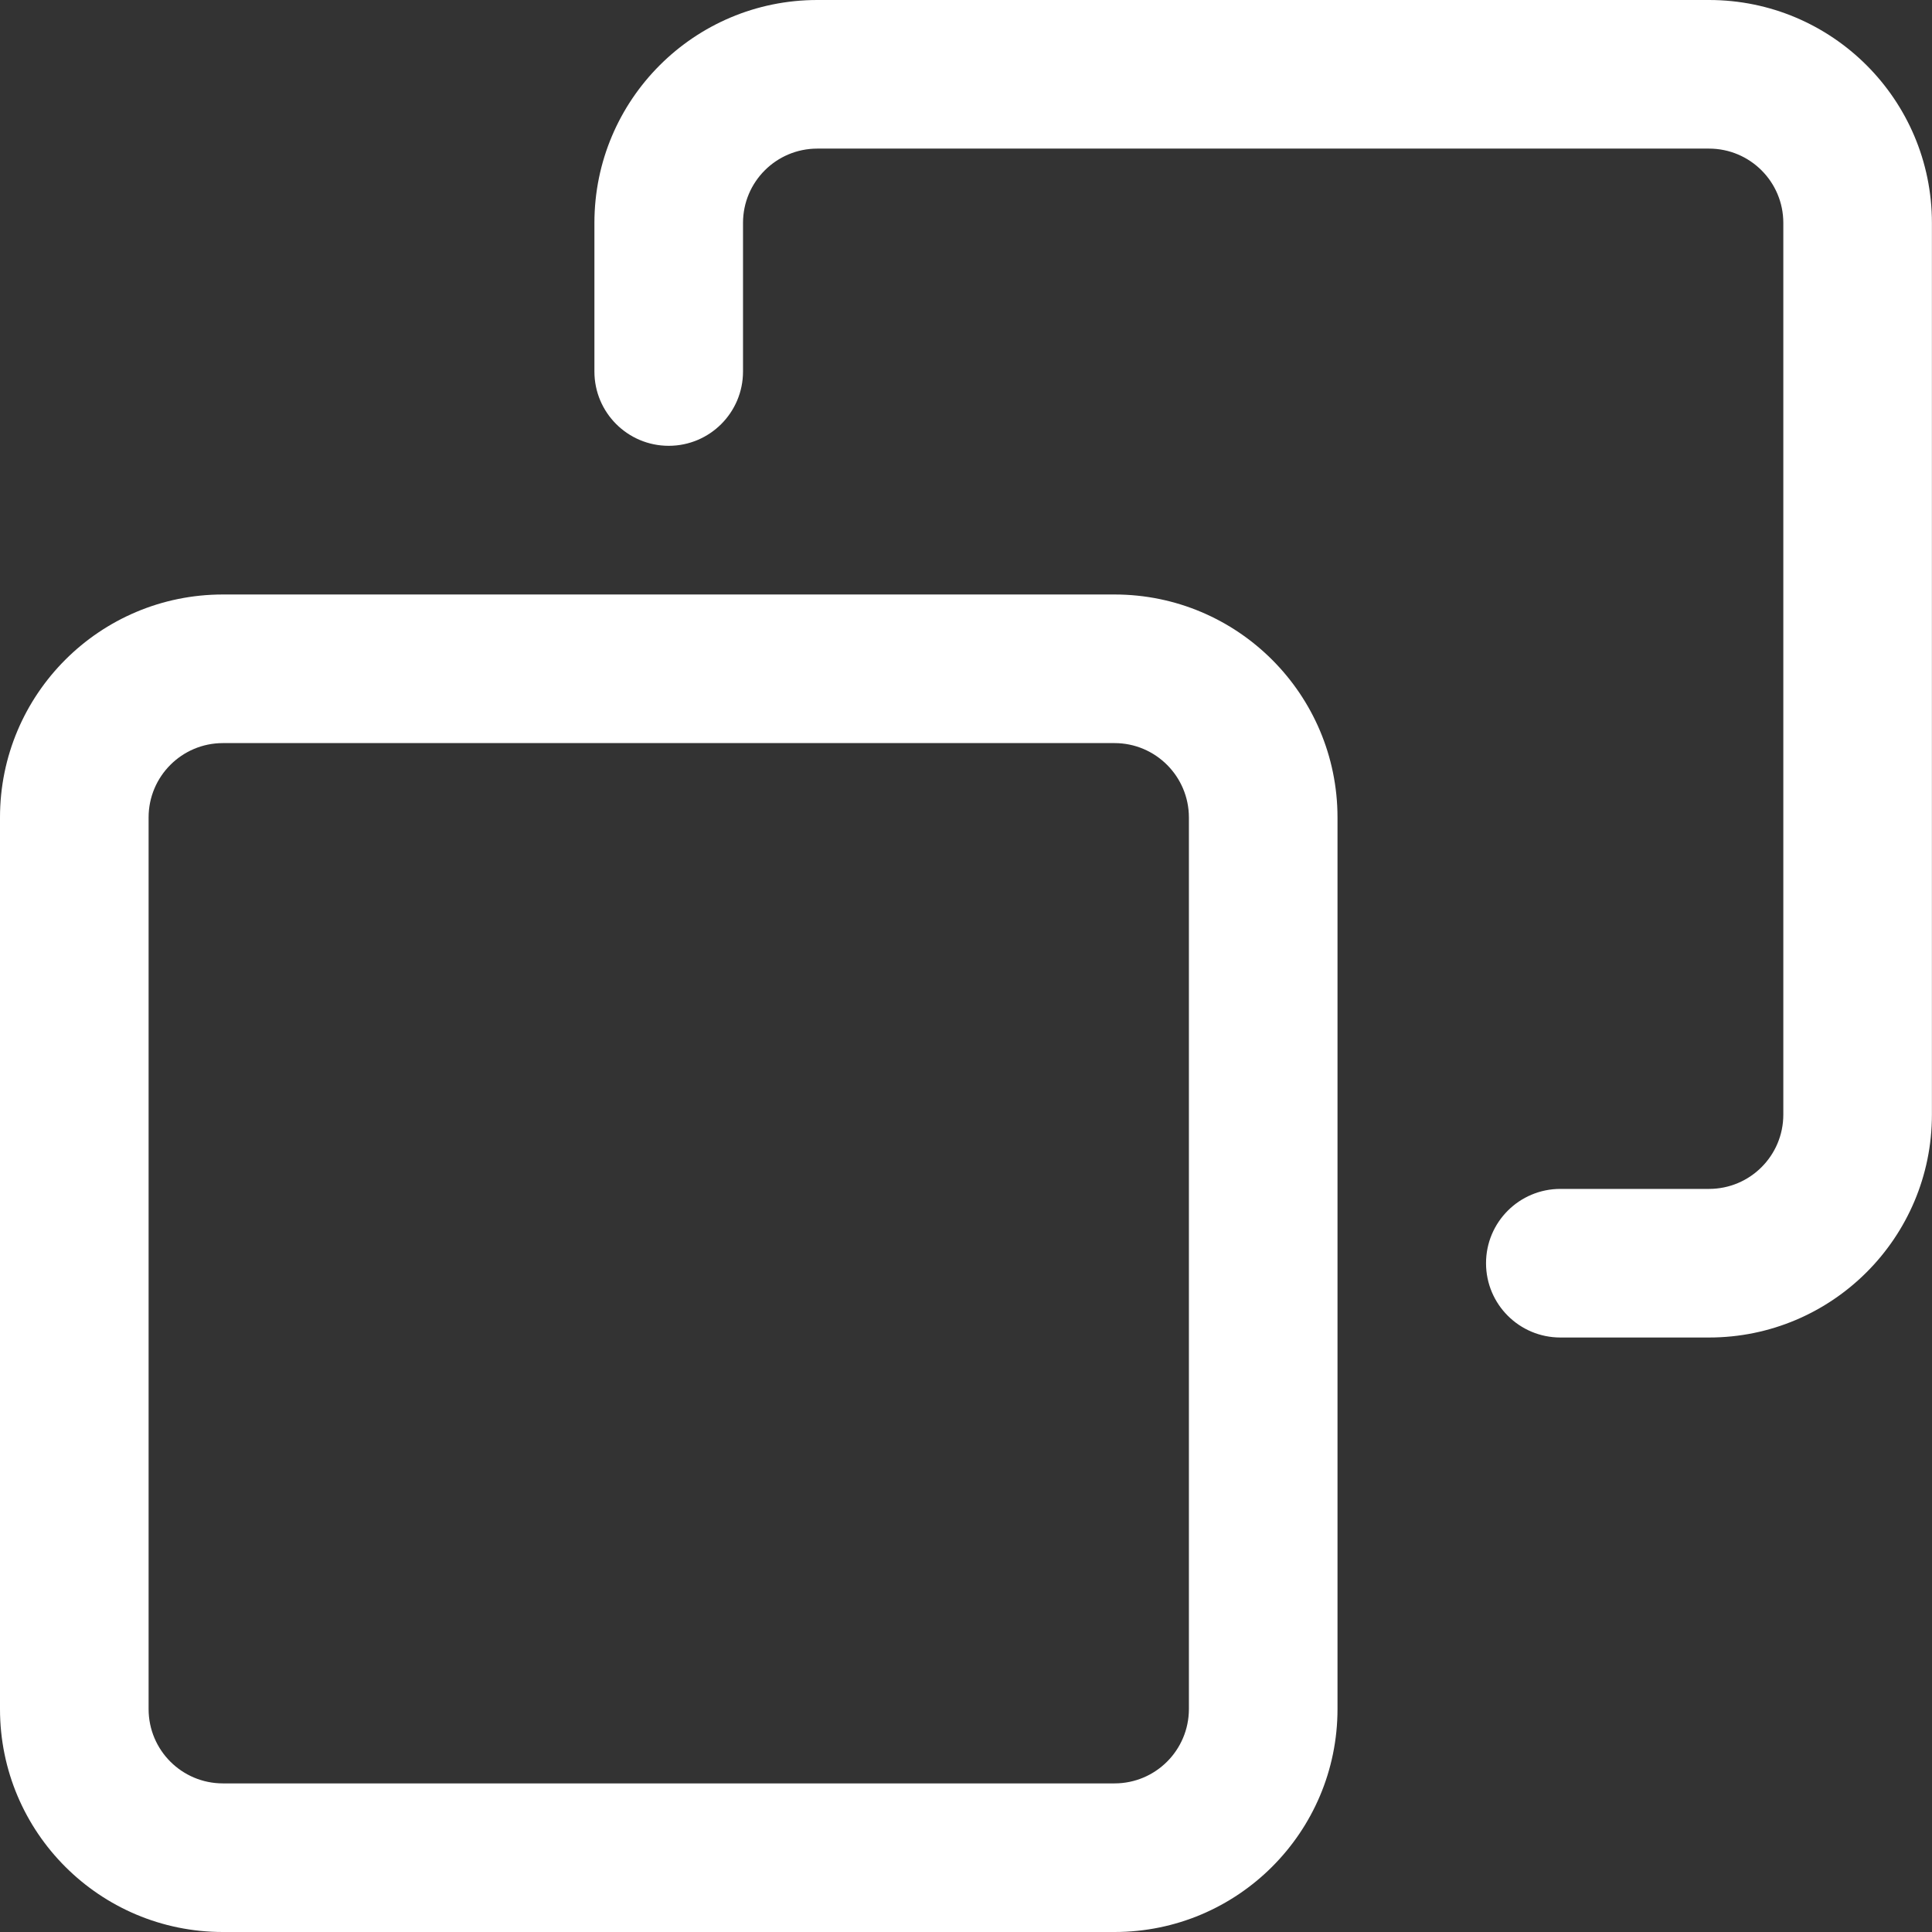 <svg width="24" height="24" viewBox="0 0 24 24" fill="none" xmlns="http://www.w3.org/2000/svg">
<rect x="0" y="0" width="24" height="24" fill="#333333" stroke="none"/>
<path fill-rule="evenodd" clip-rule="evenodd" d="M16.615 10.154C16.614 8.625 15.374 7.385 13.845 7.385H2.769C1.239 7.385 0 8.625 0 10.154V21.231C0 22.761 1.239 24 2.769 24H13.845C15.374 24 16.614 22.761 16.615 21.231V10.154ZM14.769 10.154V21.231C14.768 21.741 14.355 22.154 13.845 22.154H2.769C2.259 22.154 1.846 21.741 1.846 21.231V10.154C1.846 9.645 2.259 9.231 2.769 9.231H13.845C14.355 9.231 14.768 9.645 14.769 10.154Z" fill="white"/>
<path fill-rule="evenodd" clip-rule="evenodd" d="M8.307 5.538C7.797 5.538 7.384 5.125 7.384 4.615C7.384 3.81 7.384 2.769 7.384 2.769C7.384 1.24 8.623 0 10.153 0H21.23C22.759 0 23.999 1.24 23.999 2.769V13.846C23.999 15.375 22.759 16.615 21.23 16.615H19.384C18.873 16.615 18.46 16.202 18.46 15.692C18.46 15.182 18.873 14.769 19.384 14.769C20.189 14.769 21.23 14.769 21.23 14.769C21.74 14.769 22.153 14.356 22.153 13.846V2.769C22.153 2.259 21.74 1.846 21.23 1.846H10.153C9.643 1.846 9.23 2.259 9.23 2.769V4.615C9.23 5.125 8.817 5.538 8.307 5.538Z" fill="white"/>
</svg>
